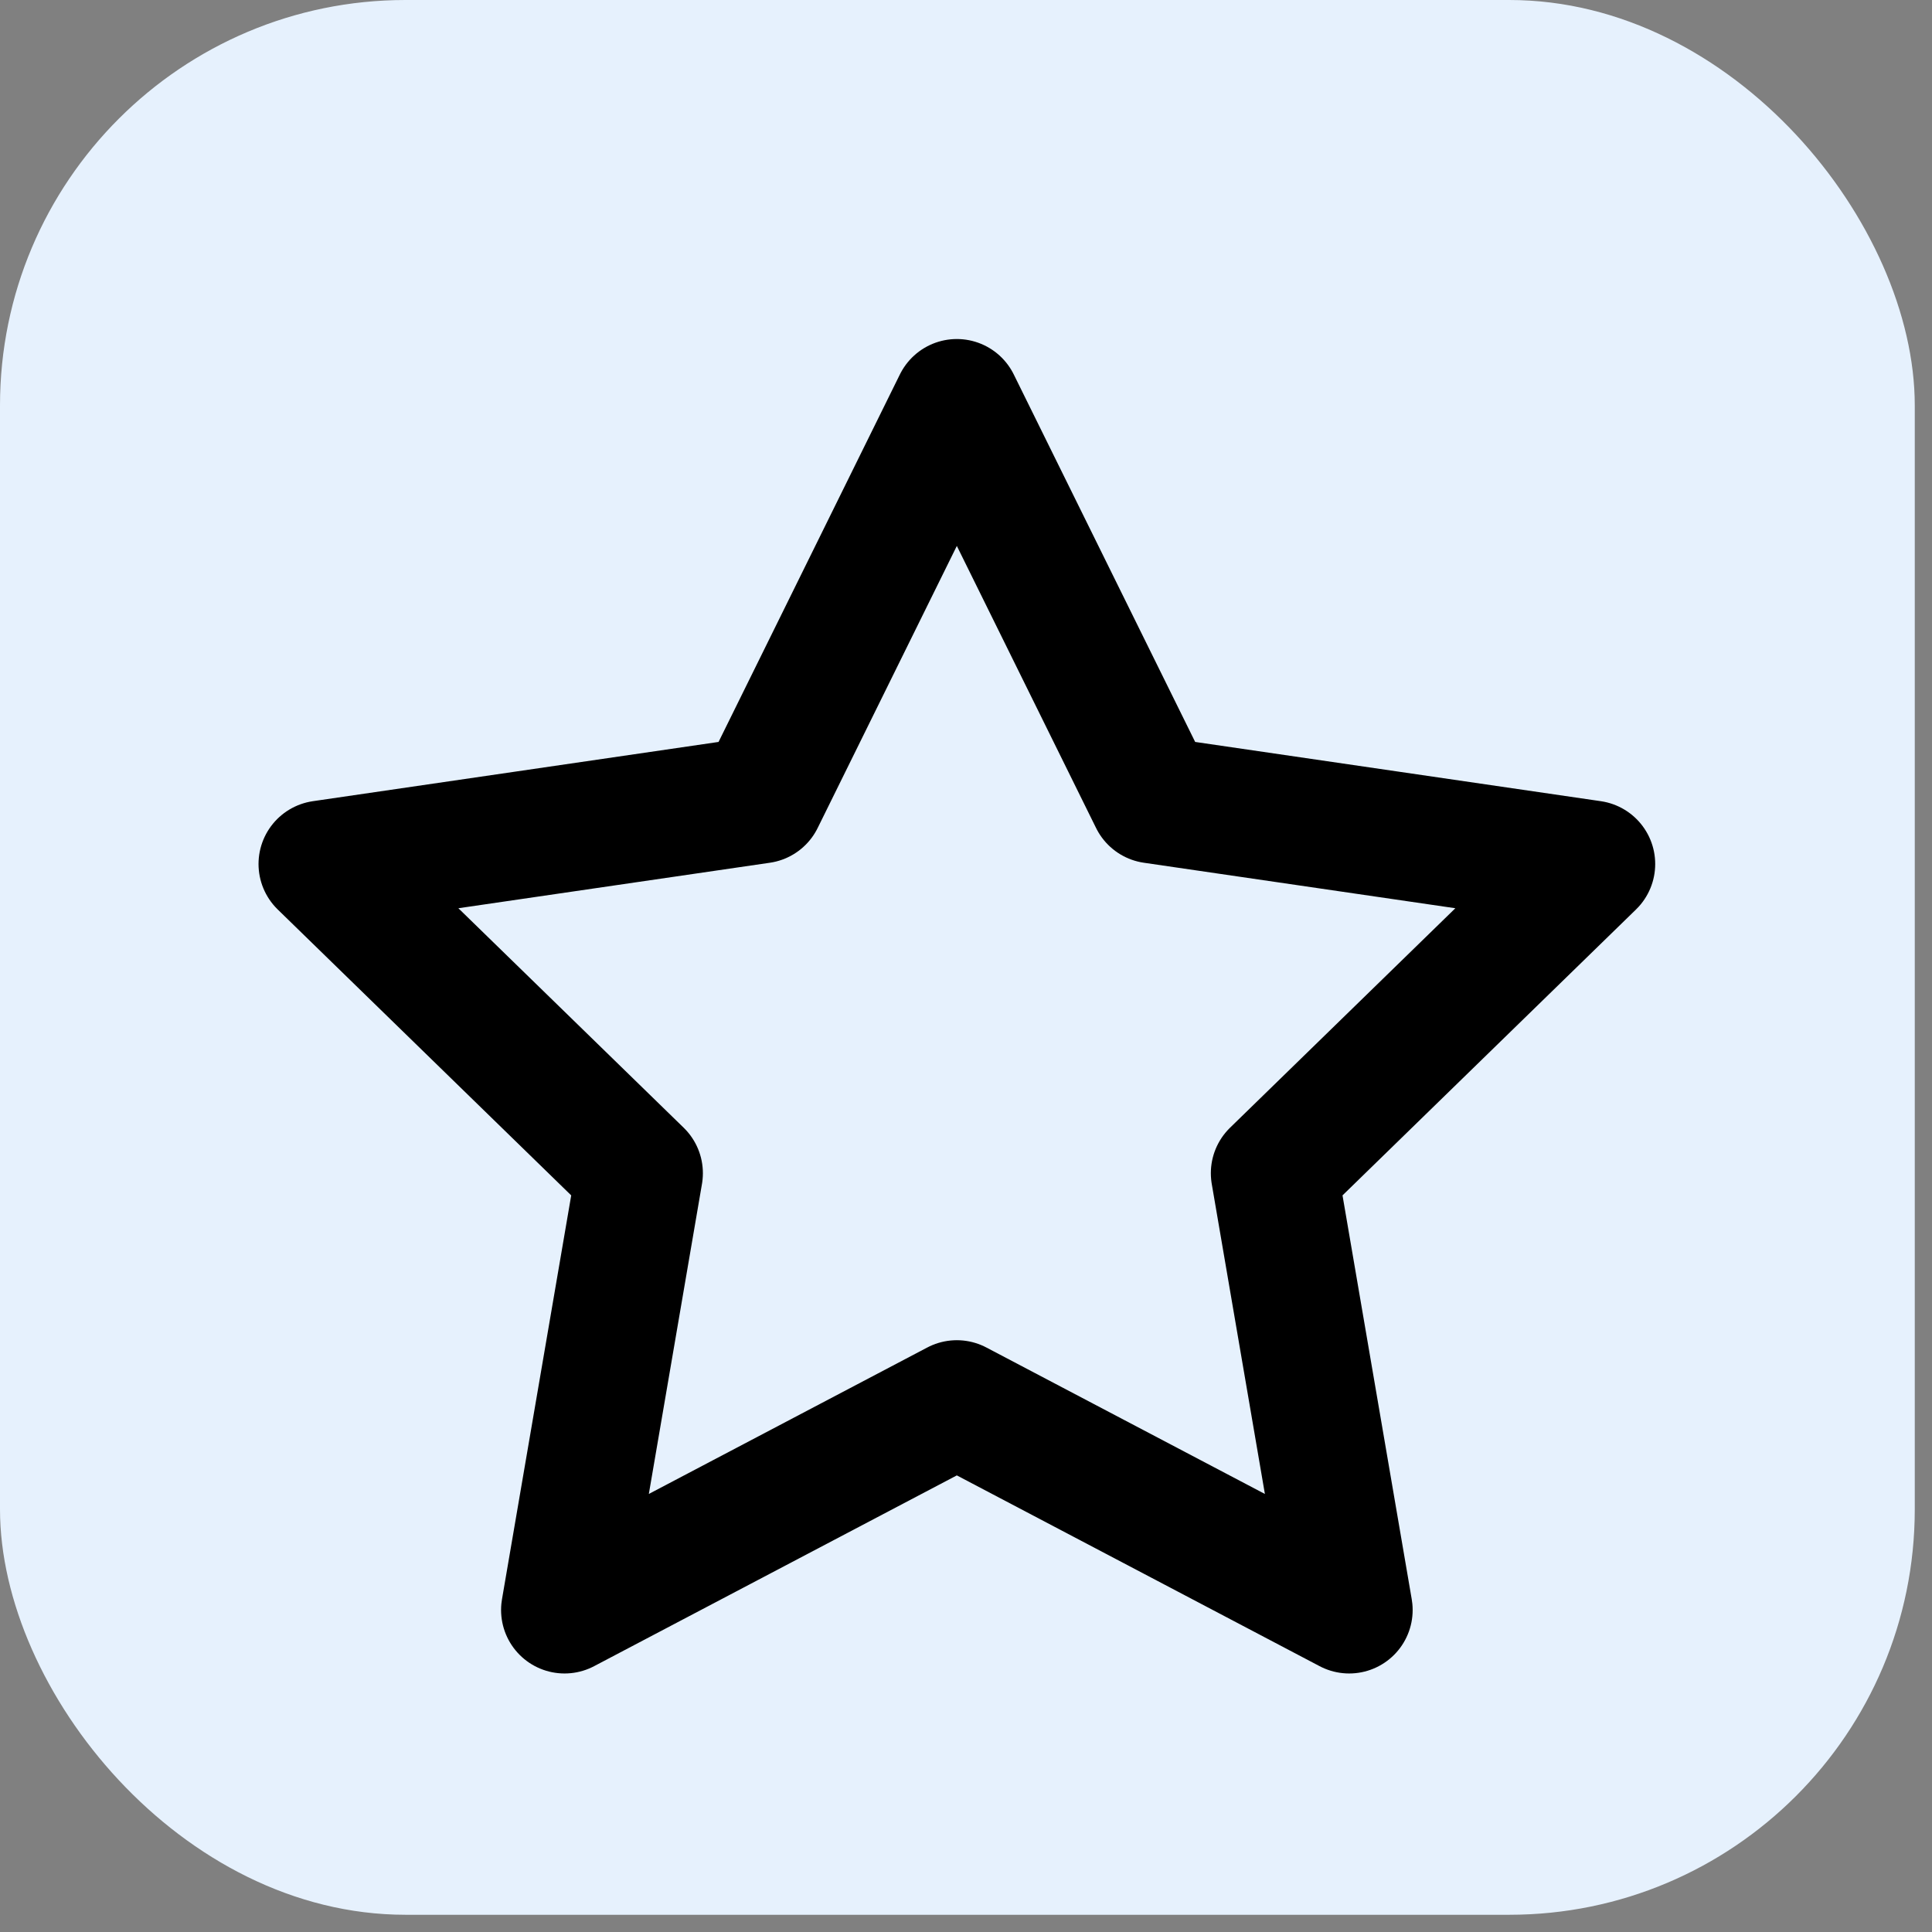 <svg width="24" height="24" viewBox="0 0 24 24" fill="none" xmlns="http://www.w3.org/2000/svg">
<rect x="0" y="0" width="24" height="24" fill="#808080" stroke="none"/>
<rect width="23.786" height="23.786" rx="5.037" fill="#E6F1FD"/>
<path d="M11.886 5L14.323 9.937L19.773 10.733L15.83 14.574L16.76 20L11.886 17.437L7.013 20L7.943 14.574L4 10.733L9.45 9.937L11.886 5Z" stroke="black" stroke-width="1.577" stroke-linecap="round" stroke-linejoin="round"/>
</svg>
